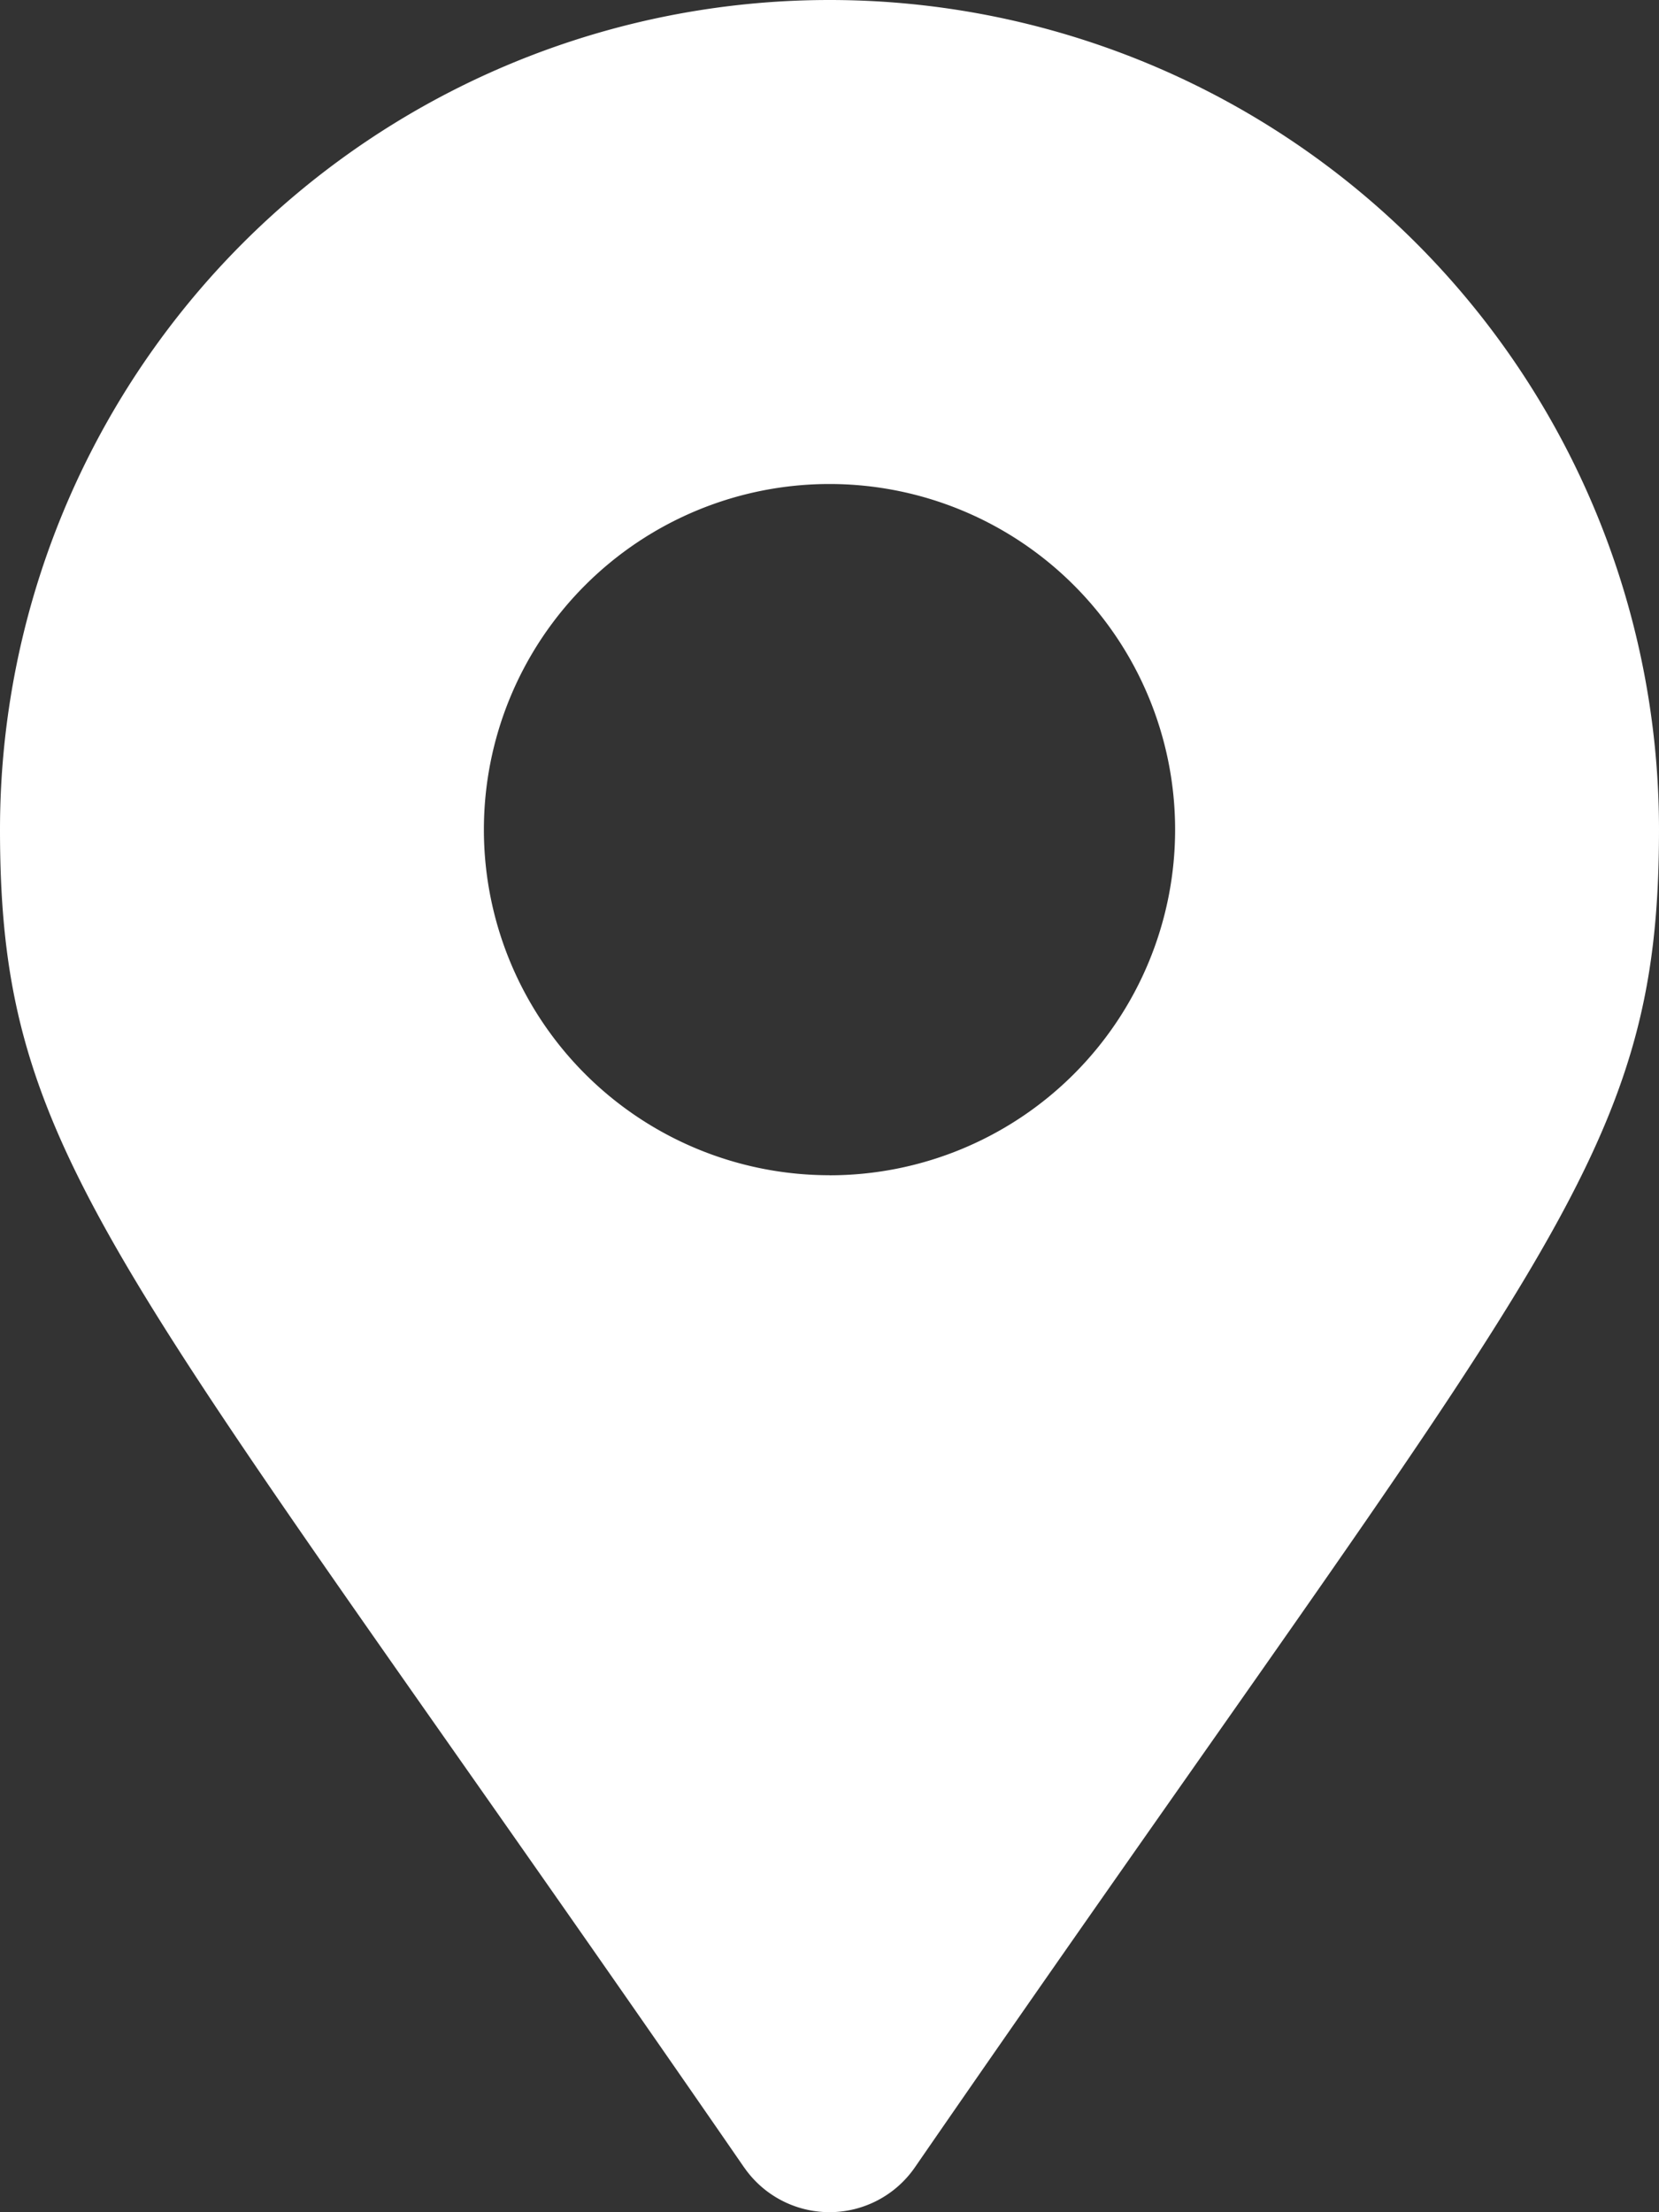 <svg xmlns="http://www.w3.org/2000/svg" width="23.454" height="31.273" viewBox="0 0 23.454 31.273"><rect x="0" y="0" width="23.454" height="31.273" fill="#333333" stroke="none"/><path d="M10.522,30.642C1.647,17.776,0,16.455,0,11.727a11.727,11.727,0,1,1,23.454,0c0,4.728-1.647,6.049-10.522,18.914a1.467,1.467,0,0,1-2.41,0Zm1.205-14.028a4.886,4.886,0,1,0-4.886-4.886A4.886,4.886,0,0,0,11.727,16.613Z" fill="#fff"/></svg>